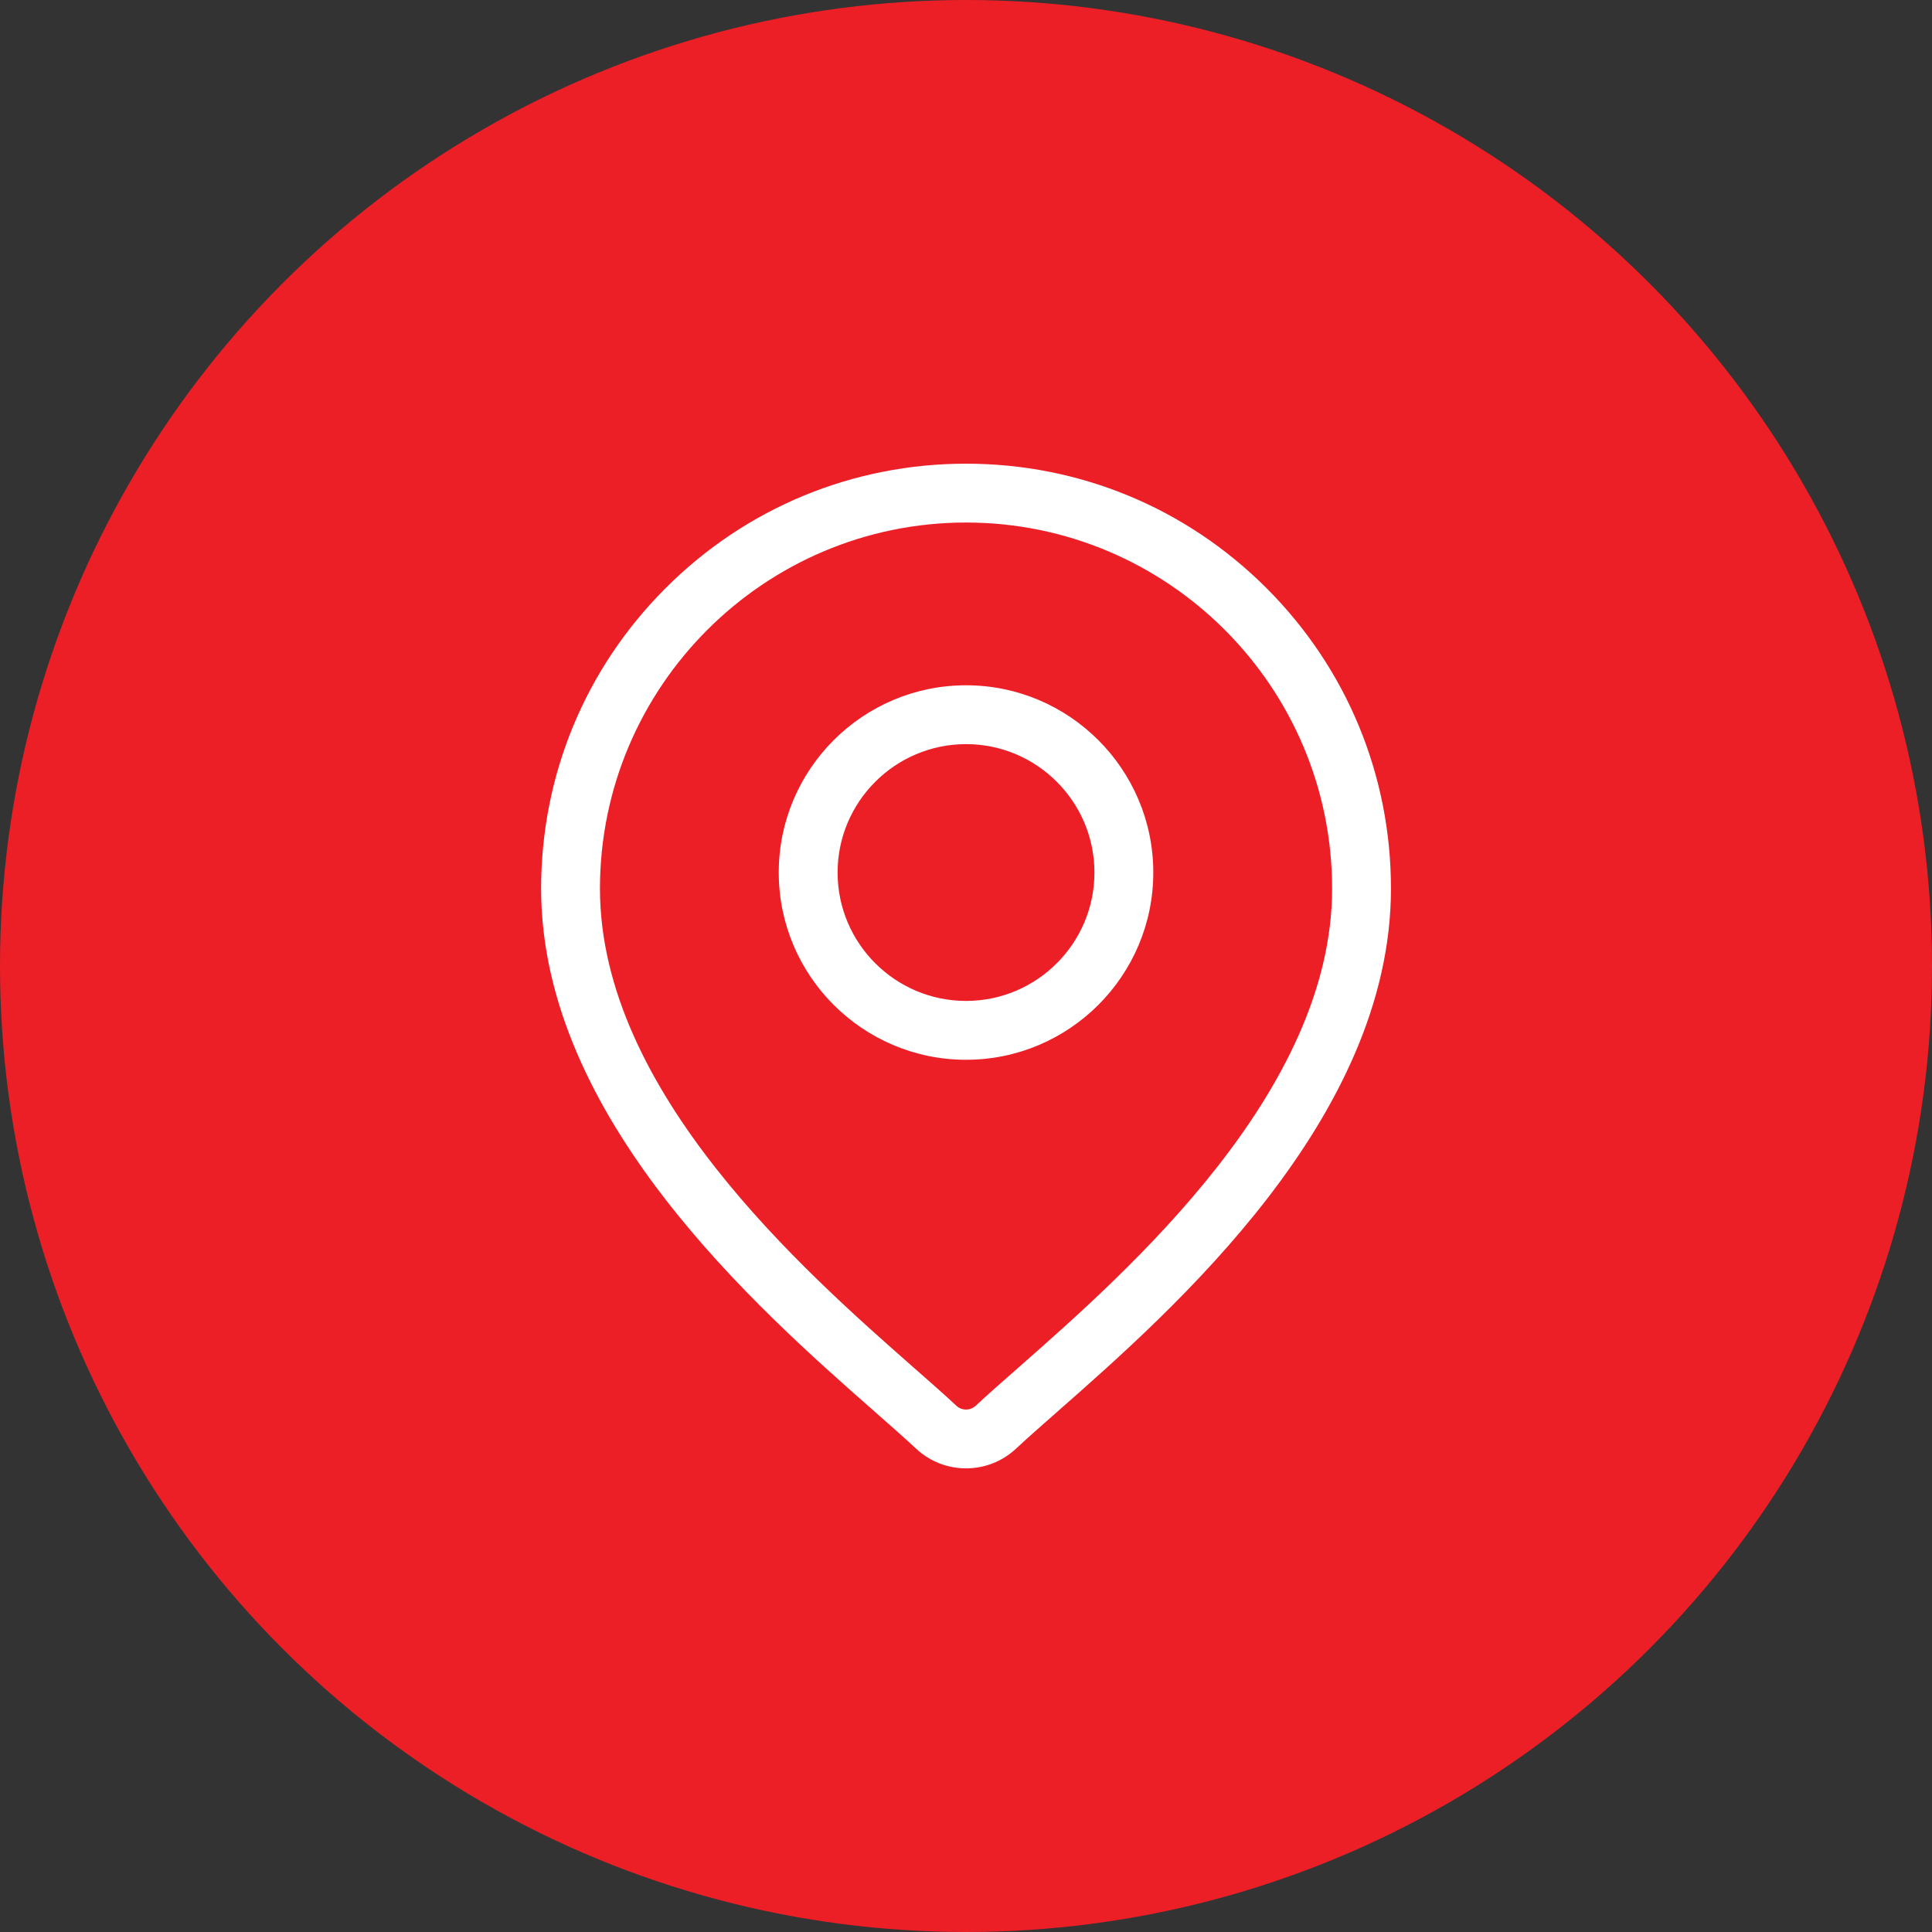 <svg width="50" height="50" viewBox="0 0 50 50" fill="none" xmlns="http://www.w3.org/2000/svg">
<rect x="0" y="0" width="50" height="50" fill="#333333" stroke="none"/>
<circle cx="25" cy="25" r="25" fill="#EC1F27"/>
<path d="M32.777 15.221C30.7 13.144 27.938 12 25.001 12C22.064 12 19.302 13.144 17.225 15.221C15.148 17.298 14.004 20.06 14.004 22.997C14.004 28.939 19.622 33.882 22.641 36.537C23.06 36.906 23.423 37.225 23.711 37.494C24.073 37.832 24.537 38.001 25.001 38.001C25.465 38.001 25.929 37.832 26.291 37.494C26.579 37.225 26.942 36.906 27.361 36.537C30.38 33.882 35.998 28.939 35.998 22.997C35.998 20.06 34.854 17.298 32.777 15.221ZM26.355 35.394C25.926 35.771 25.556 36.096 25.251 36.381C25.111 36.512 24.891 36.512 24.751 36.381C24.446 36.096 24.076 35.77 23.647 35.394C20.809 32.897 15.527 28.251 15.527 22.997C15.527 17.773 19.777 13.523 25.001 13.523C30.225 13.523 34.475 17.773 34.475 22.997C34.475 28.251 29.193 32.897 26.355 35.394Z" fill="white"/>
<path d="M25.001 17.735C22.328 17.735 20.154 19.909 20.154 22.581C20.154 25.253 22.328 27.427 25.001 27.427C27.673 27.427 29.847 25.253 29.847 22.581C29.847 19.909 27.673 17.735 25.001 17.735ZM25.001 25.904C23.168 25.904 21.677 24.413 21.677 22.581C21.677 20.749 23.168 19.258 25.001 19.258C26.833 19.258 28.324 20.749 28.324 22.581C28.324 24.413 26.833 25.904 25.001 25.904Z" fill="white"/>
</svg>

